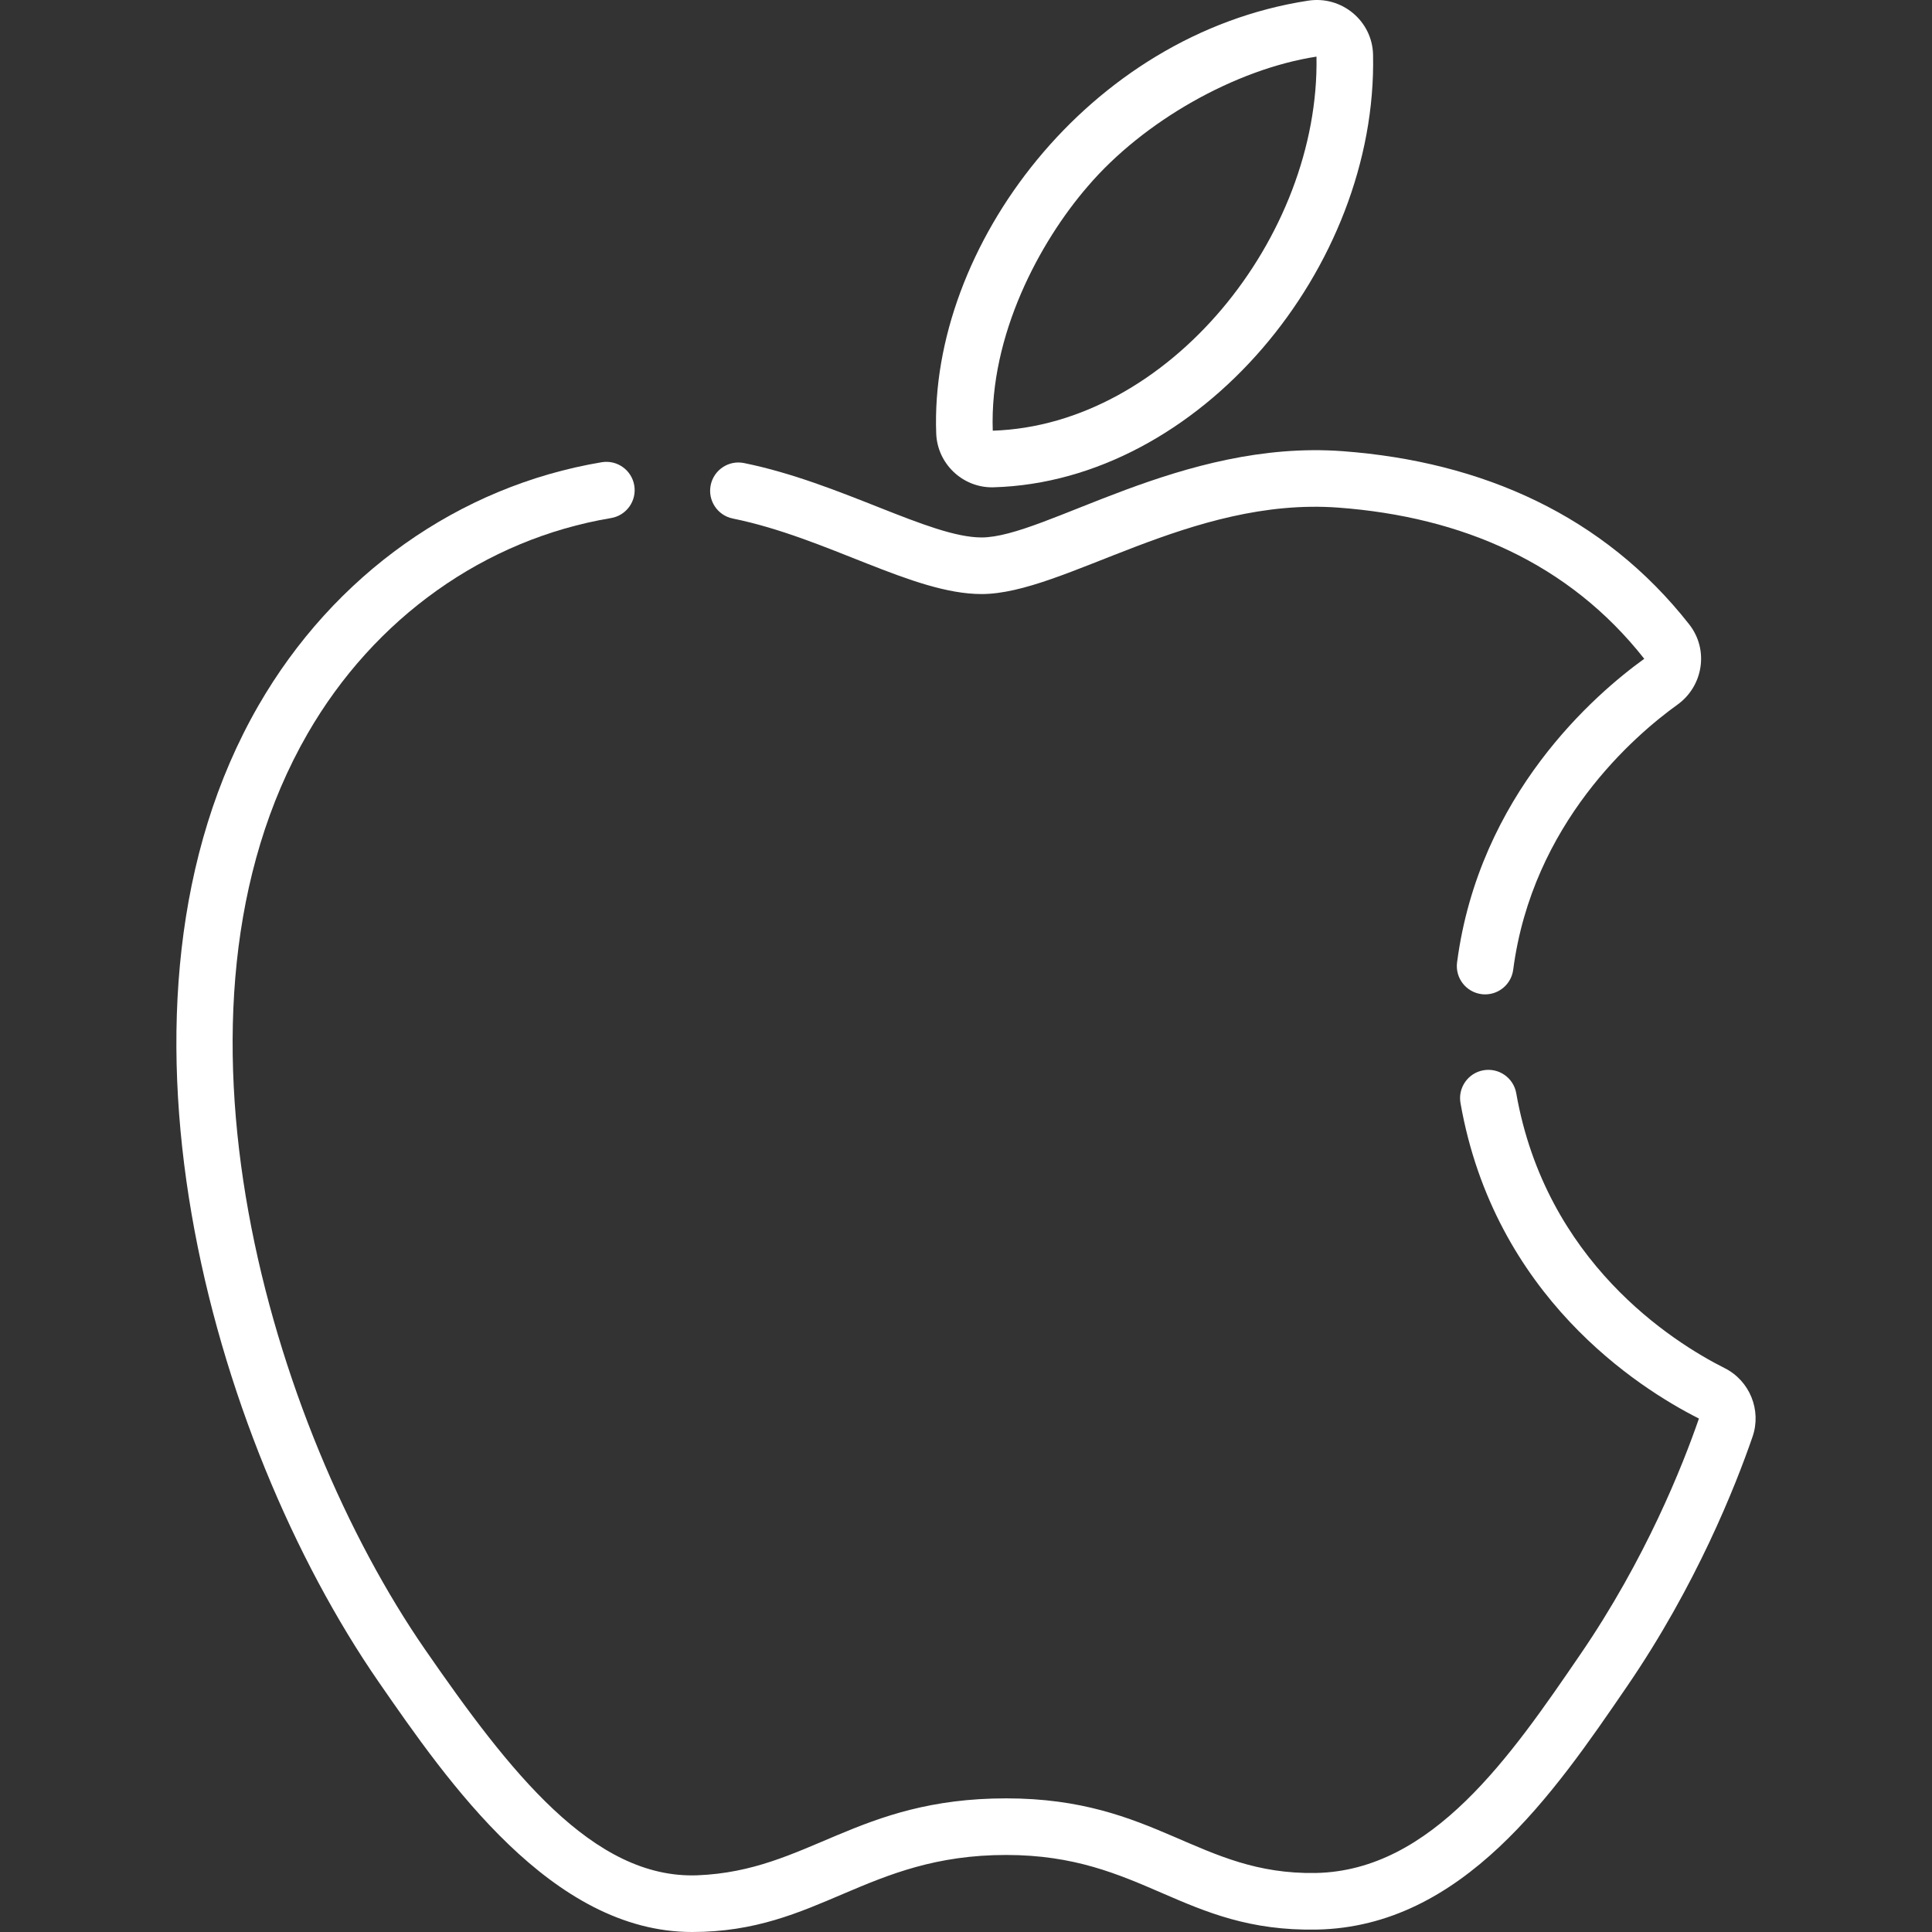 <?xml version="1.0" encoding="UTF-8" standalone="no"?>
<svg
   xmlns:dc="http://purl.org/dc/elements/1.1/"
   xmlns:cc="http://creativecommons.org/ns#"
   xmlns:rdf="http://www.w3.org/1999/02/22-rdf-syntax-ns#"
   xmlns:svg="http://www.w3.org/2000/svg"
   xmlns="http://www.w3.org/2000/svg"
   xmlns:sodipodi="http://sodipodi.sourceforge.net/DTD/sodipodi-0.dtd"
   xmlns:inkscape="http://www.inkscape.org/namespaces/inkscape"
   inkscape:version="1.0 (4035a4fb49, 2020-05-01)"
   sodipodi:docname="apple.svg"
   xml:space="preserve"
   style="enable-background:new 0 0 512 512;"
   viewBox="0 0 512 512"
   y="0px"
   x="0px"
   id="Capa_1"
   version="1.1"><rect x="0" y="0" width="512" height="512" fill="#333333" stroke="none"/><defs
   id="defs53" /><sodipodi:namedview
   inkscape:current-layer="Capa_1"
   inkscape:window-maximized="1"
   inkscape:window-y="-9"
   inkscape:window-x="-9"
   inkscape:cy="391.90801"
   inkscape:cx="44.918814"
   inkscape:zoom="0.57314319"
   showgrid="false"
   id="namedview51"
   inkscape:window-height="1001"
   inkscape:window-width="1920"
   inkscape:pageshadow="2"
   inkscape:pageopacity="0"
   guidetolerance="10"
   gridtolerance="10"
   objecttolerance="10"
   borderopacity="1"
   bordercolor="#666666"
   pagecolor="#ffffff" />
<g
   style="fill:#ffffff"
   id="g6">
	<g
   style="fill:#ffffff"
   id="g4">
		<path
   style="fill:#ffffff"
   id="path2"
   d="M457.081,362.584c-14.003-7.049-47.42-28.262-55.26-72.862c-0.717-4.079-4.601-6.802-8.687-6.088    c-4.079,0.717-6.805,4.605-6.088,8.686c8.997,51.185,47.102,75.493,63.188,83.613c-4.334,12.556-14.158,37.284-31.447,62.524    c-18.375,26.867-39.2,57.318-70.12,57.904c-31.048,0.514-42.266-19.777-82.011-19.777c-39.752,0-52.398,19.222-81.827,20.388    c-27.702,1.06-49.923-27.66-72.124-59.749c-41.025-59.34-73.555-169.266-31.209-242.766    c17.707-30.733,47.025-51.569,80.435-57.165c4.085-0.684,6.842-4.551,6.158-8.637s-4.548-6.845-8.637-6.158    c-37.849,6.34-71.001,29.839-90.956,64.472c-45.263,78.562-12.643,194.408,31.87,258.788    c18.316,26.475,45.829,66.248,83.046,66.244c33.553,0,46.154-20.414,83.243-20.416c36.163,0,46.793,20.438,82.29,19.774    c38.656-0.733,62.814-36.053,82.22-64.43c18.326-26.754,28.72-52.962,33.283-66.204    C466.864,373.714,463.697,365.915,457.081,362.584z" />
	</g>
</g>
<g
   style="fill:#ffffff"
   id="g12">
	<g
   style="fill:#ffffff"
   id="g10">
		<path
   style="fill:#ffffff"
   id="path8"
   d="M363.875,14.506c-0.188-8.95-8.289-15.691-17.175-14.331c-58.293,8.905-100.445,65.247-98.593,114.719    c0.299,7.943,6.883,14.251,14.771,14.251c0.14,0,0.28-0.002,0.42-0.006C317.845,127.596,365.066,70.92,363.875,14.506z     M263.091,114.138c-0.874-25.268,12.409-49.994,25.186-64.767c14.729-17.245,39.083-31.046,60.605-34.365    C349.781,62.719,309.703,112.647,263.091,114.138z" />
	</g>
</g>
<g
   style="fill:#ffffff"
   id="g18">
	<g
   style="fill:#ffffff"
   id="g16">
		<path
   style="fill:#ffffff"
   id="path14"
   d="M447.658,165.468c-22.62-28.835-54.825-43.14-91.835-45.9c-42.603-3.154-78.92,22.862-95.694,22.862    c-13.729,0-37.375-14.517-62.942-19.715c-4.062-0.828-8.019,1.796-8.845,5.855c-0.825,4.059,1.796,8.019,5.855,8.845    c25.02,5.088,47.74,20.016,65.932,20.016c21.872,0,55.367-25.811,94.582-22.904c32.643,2.436,61.016,14.63,81.035,40.061    c-13.025,9.383-43.764,35.909-49.606,80.457c-0.538,4.107,2.355,7.873,6.461,8.412c0.331,0.043,0.66,0.064,0.985,0.064    c3.708,0,6.931-2.75,7.428-6.525c5.09-38.814,32.158-62.078,43.558-70.277C451.318,181.869,452.966,172.233,447.658,165.468z" />
	</g>
</g>
<g
   id="g20">
</g>
<g
   id="g22">
</g>
<g
   id="g24">
</g>
<g
   id="g26">
</g>
<g
   id="g28">
</g>
<g
   id="g30">
</g>
<g
   id="g32">
</g>
<g
   id="g34">
</g>
<g
   id="g36">
</g>
<g
   id="g38">
</g>
<g
   id="g40">
</g>
<g
   id="g42">
</g>
<g
   id="g44">
</g>
<g
   id="g46">
</g>
<g
   id="g48">
</g>
</svg>
